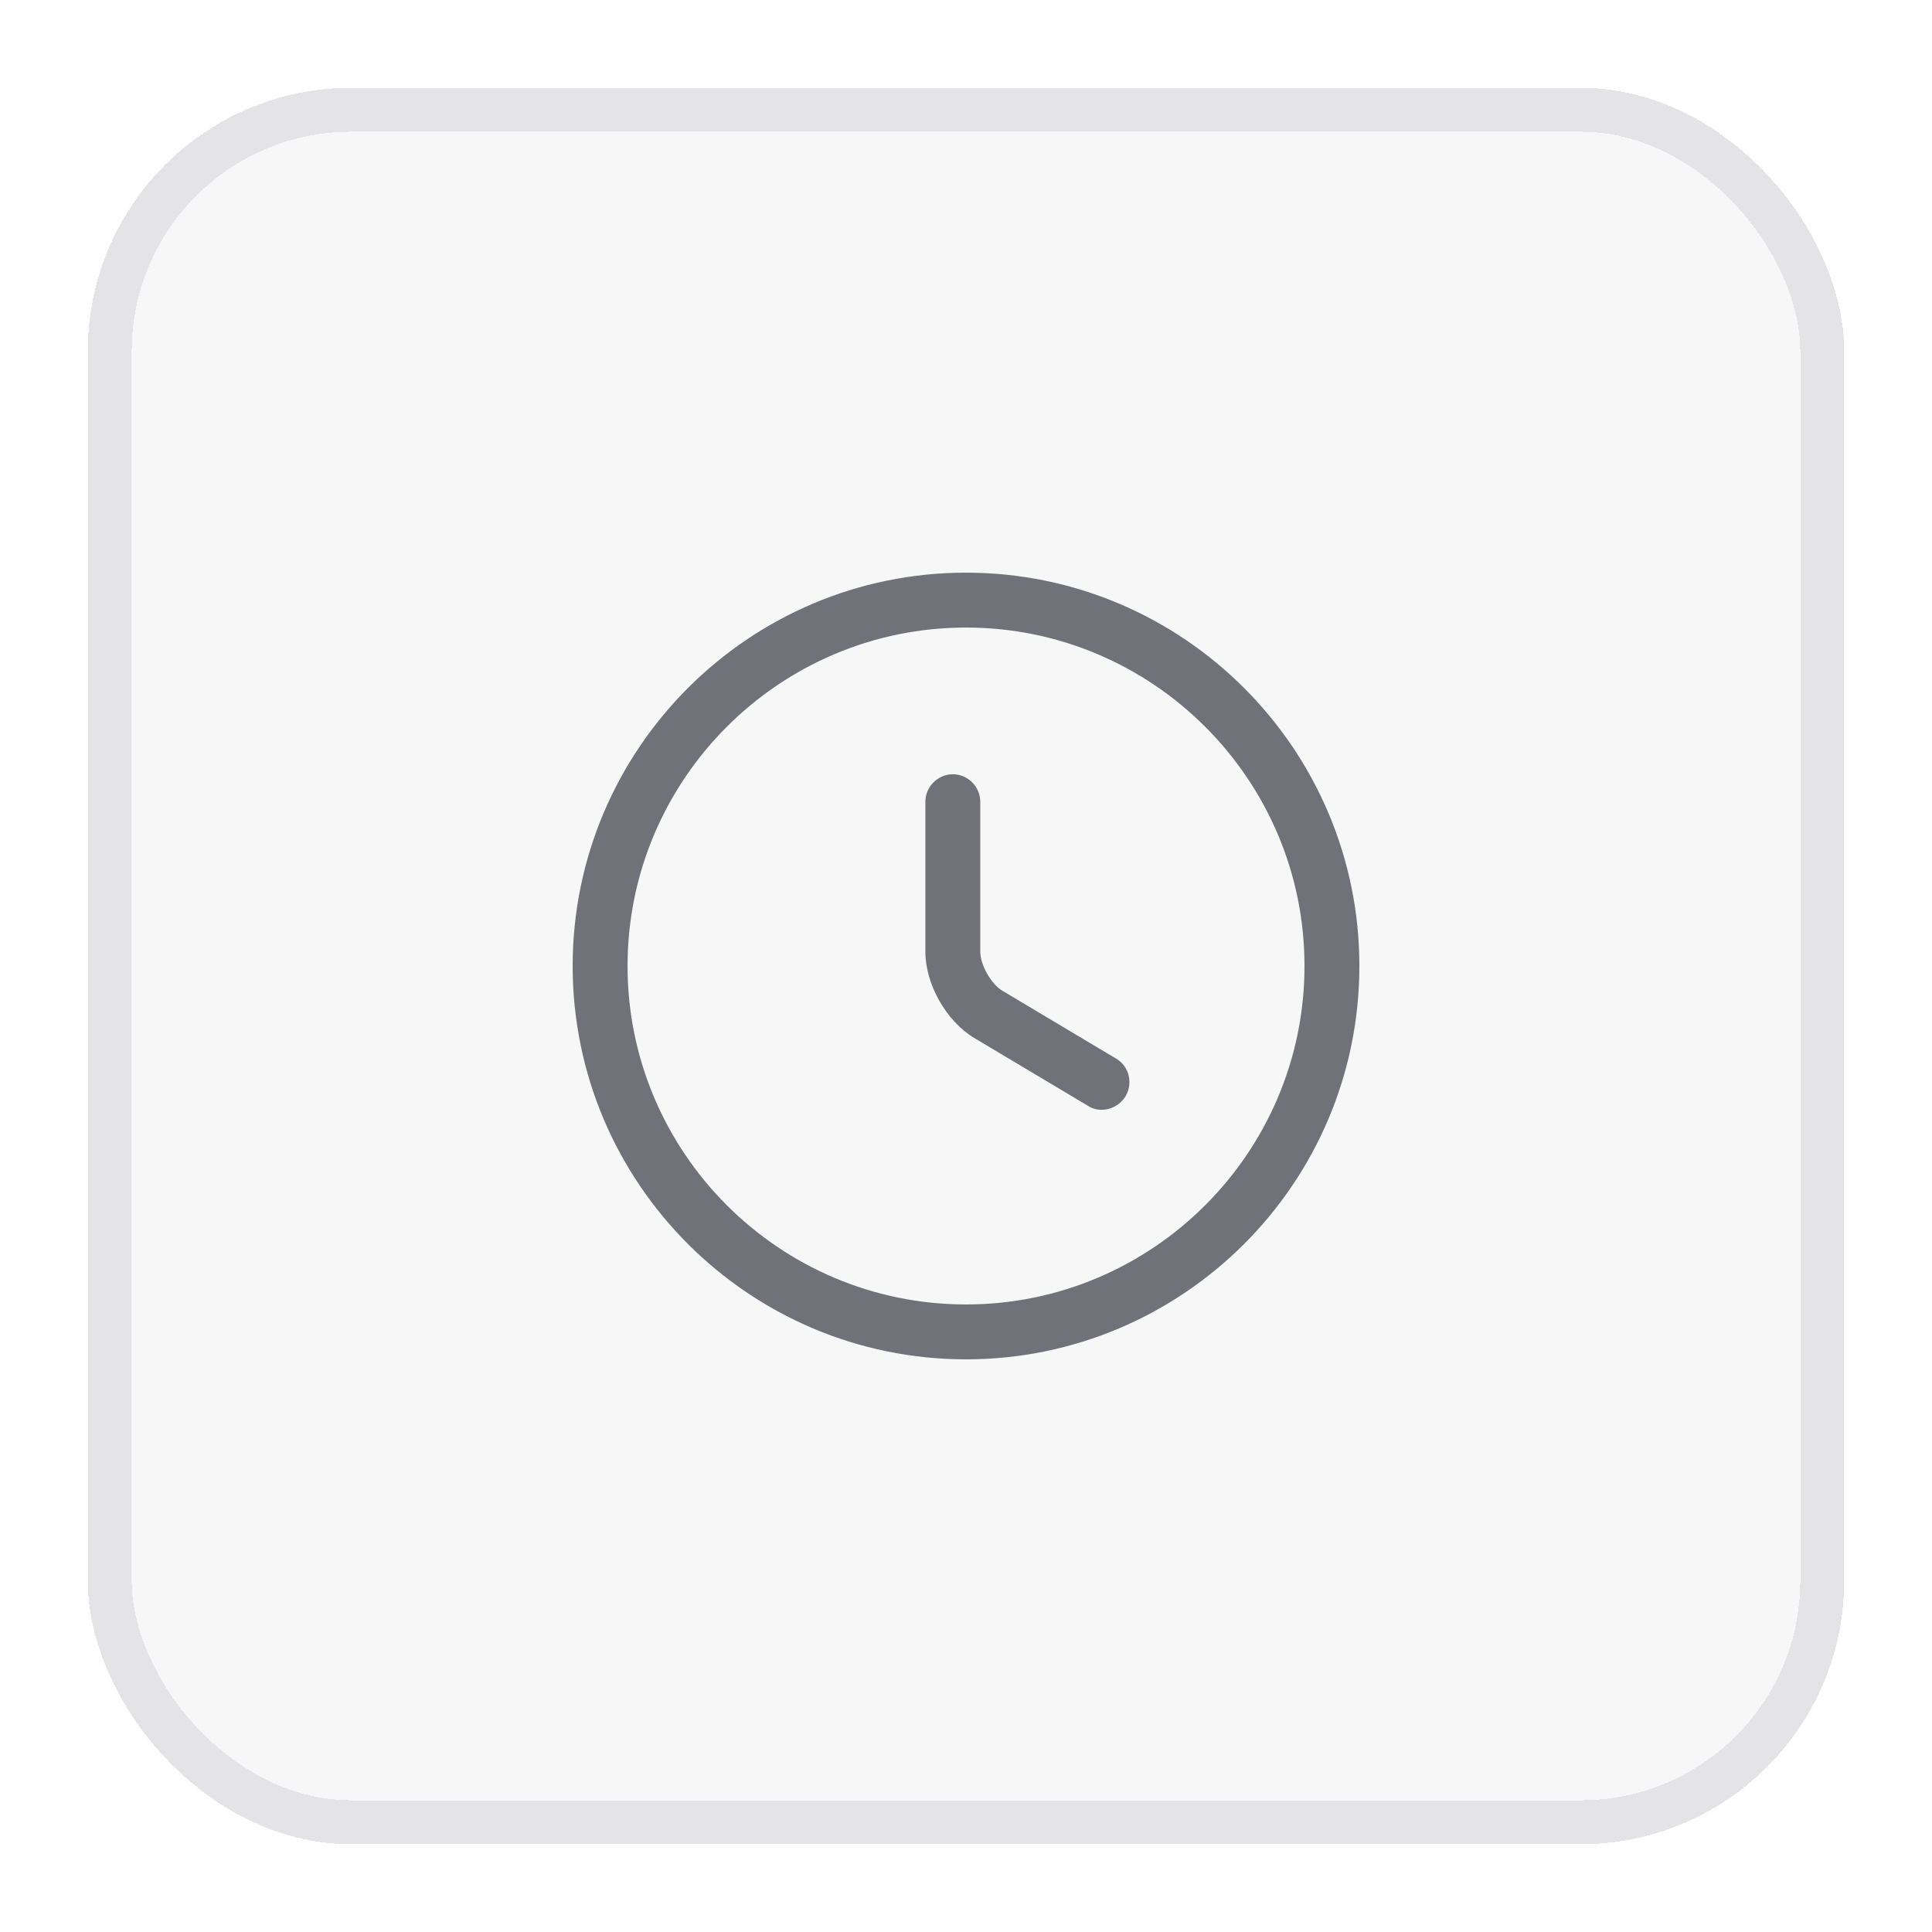 <svg width="44" height="44" viewBox="0 0 44 44" fill="none" xmlns="http://www.w3.org/2000/svg">
<g filter="url(#filter0_d_4796_9058)">
<rect x="2" y="1" width="40" height="40" rx="6" fill="#F7F7F7" shape-rendering="crispEdges"/>
<rect x="2.5" y="1.5" width="39" height="39" rx="5.5" stroke="#E4E4E7" shape-rendering="crispEdges"/>
<path d="M22 29.958C17.059 29.958 13.042 25.942 13.042 21C13.042 16.058 17.059 12.042 22 12.042C26.942 12.042 30.959 16.058 30.959 21C30.959 25.942 26.942 29.958 22 29.958ZM22 13.292C17.75 13.292 14.292 16.75 14.292 21C14.292 25.25 17.75 28.708 22 28.708C26.25 28.708 29.709 25.25 29.709 21C29.709 16.75 26.25 13.292 22 13.292Z" fill="#71717A"/>
<path d="M25.092 24.275C24.983 24.275 24.875 24.25 24.775 24.183L22.192 22.642C21.55 22.258 21.075 21.417 21.075 20.675V17.258C21.075 16.917 21.358 16.633 21.7 16.633C22.042 16.633 22.325 16.917 22.325 17.258V20.675C22.325 20.975 22.575 21.417 22.834 21.567L25.417 23.108C25.717 23.283 25.808 23.667 25.634 23.967C25.509 24.167 25.3 24.275 25.092 24.275Z" fill="#71717A"/>
</g>
<defs>
<filter id="filter0_d_4796_9058" x="0" y="0" width="44" height="44" filterUnits="userSpaceOnUse" color-interpolation-filters="sRGB">
<feFlood flood-opacity="0" result="BackgroundImageFix"/>
<feColorMatrix in="SourceAlpha" type="matrix" values="0 0 0 0 0 0 0 0 0 0 0 0 0 0 0 0 0 0 127 0" result="hardAlpha"/>
<feOffset dy="1"/>
<feGaussianBlur stdDeviation="1"/>
<feComposite in2="hardAlpha" operator="out"/>
<feColorMatrix type="matrix" values="0 0 0 0 0 0 0 0 0 0 0 0 0 0 0 0 0 0 0.02 0"/>
<feBlend mode="normal" in2="BackgroundImageFix" result="effect1_dropShadow_4796_9058"/>
<feBlend mode="normal" in="SourceGraphic" in2="effect1_dropShadow_4796_9058" result="shape"/>
</filter>
</defs>
</svg>
